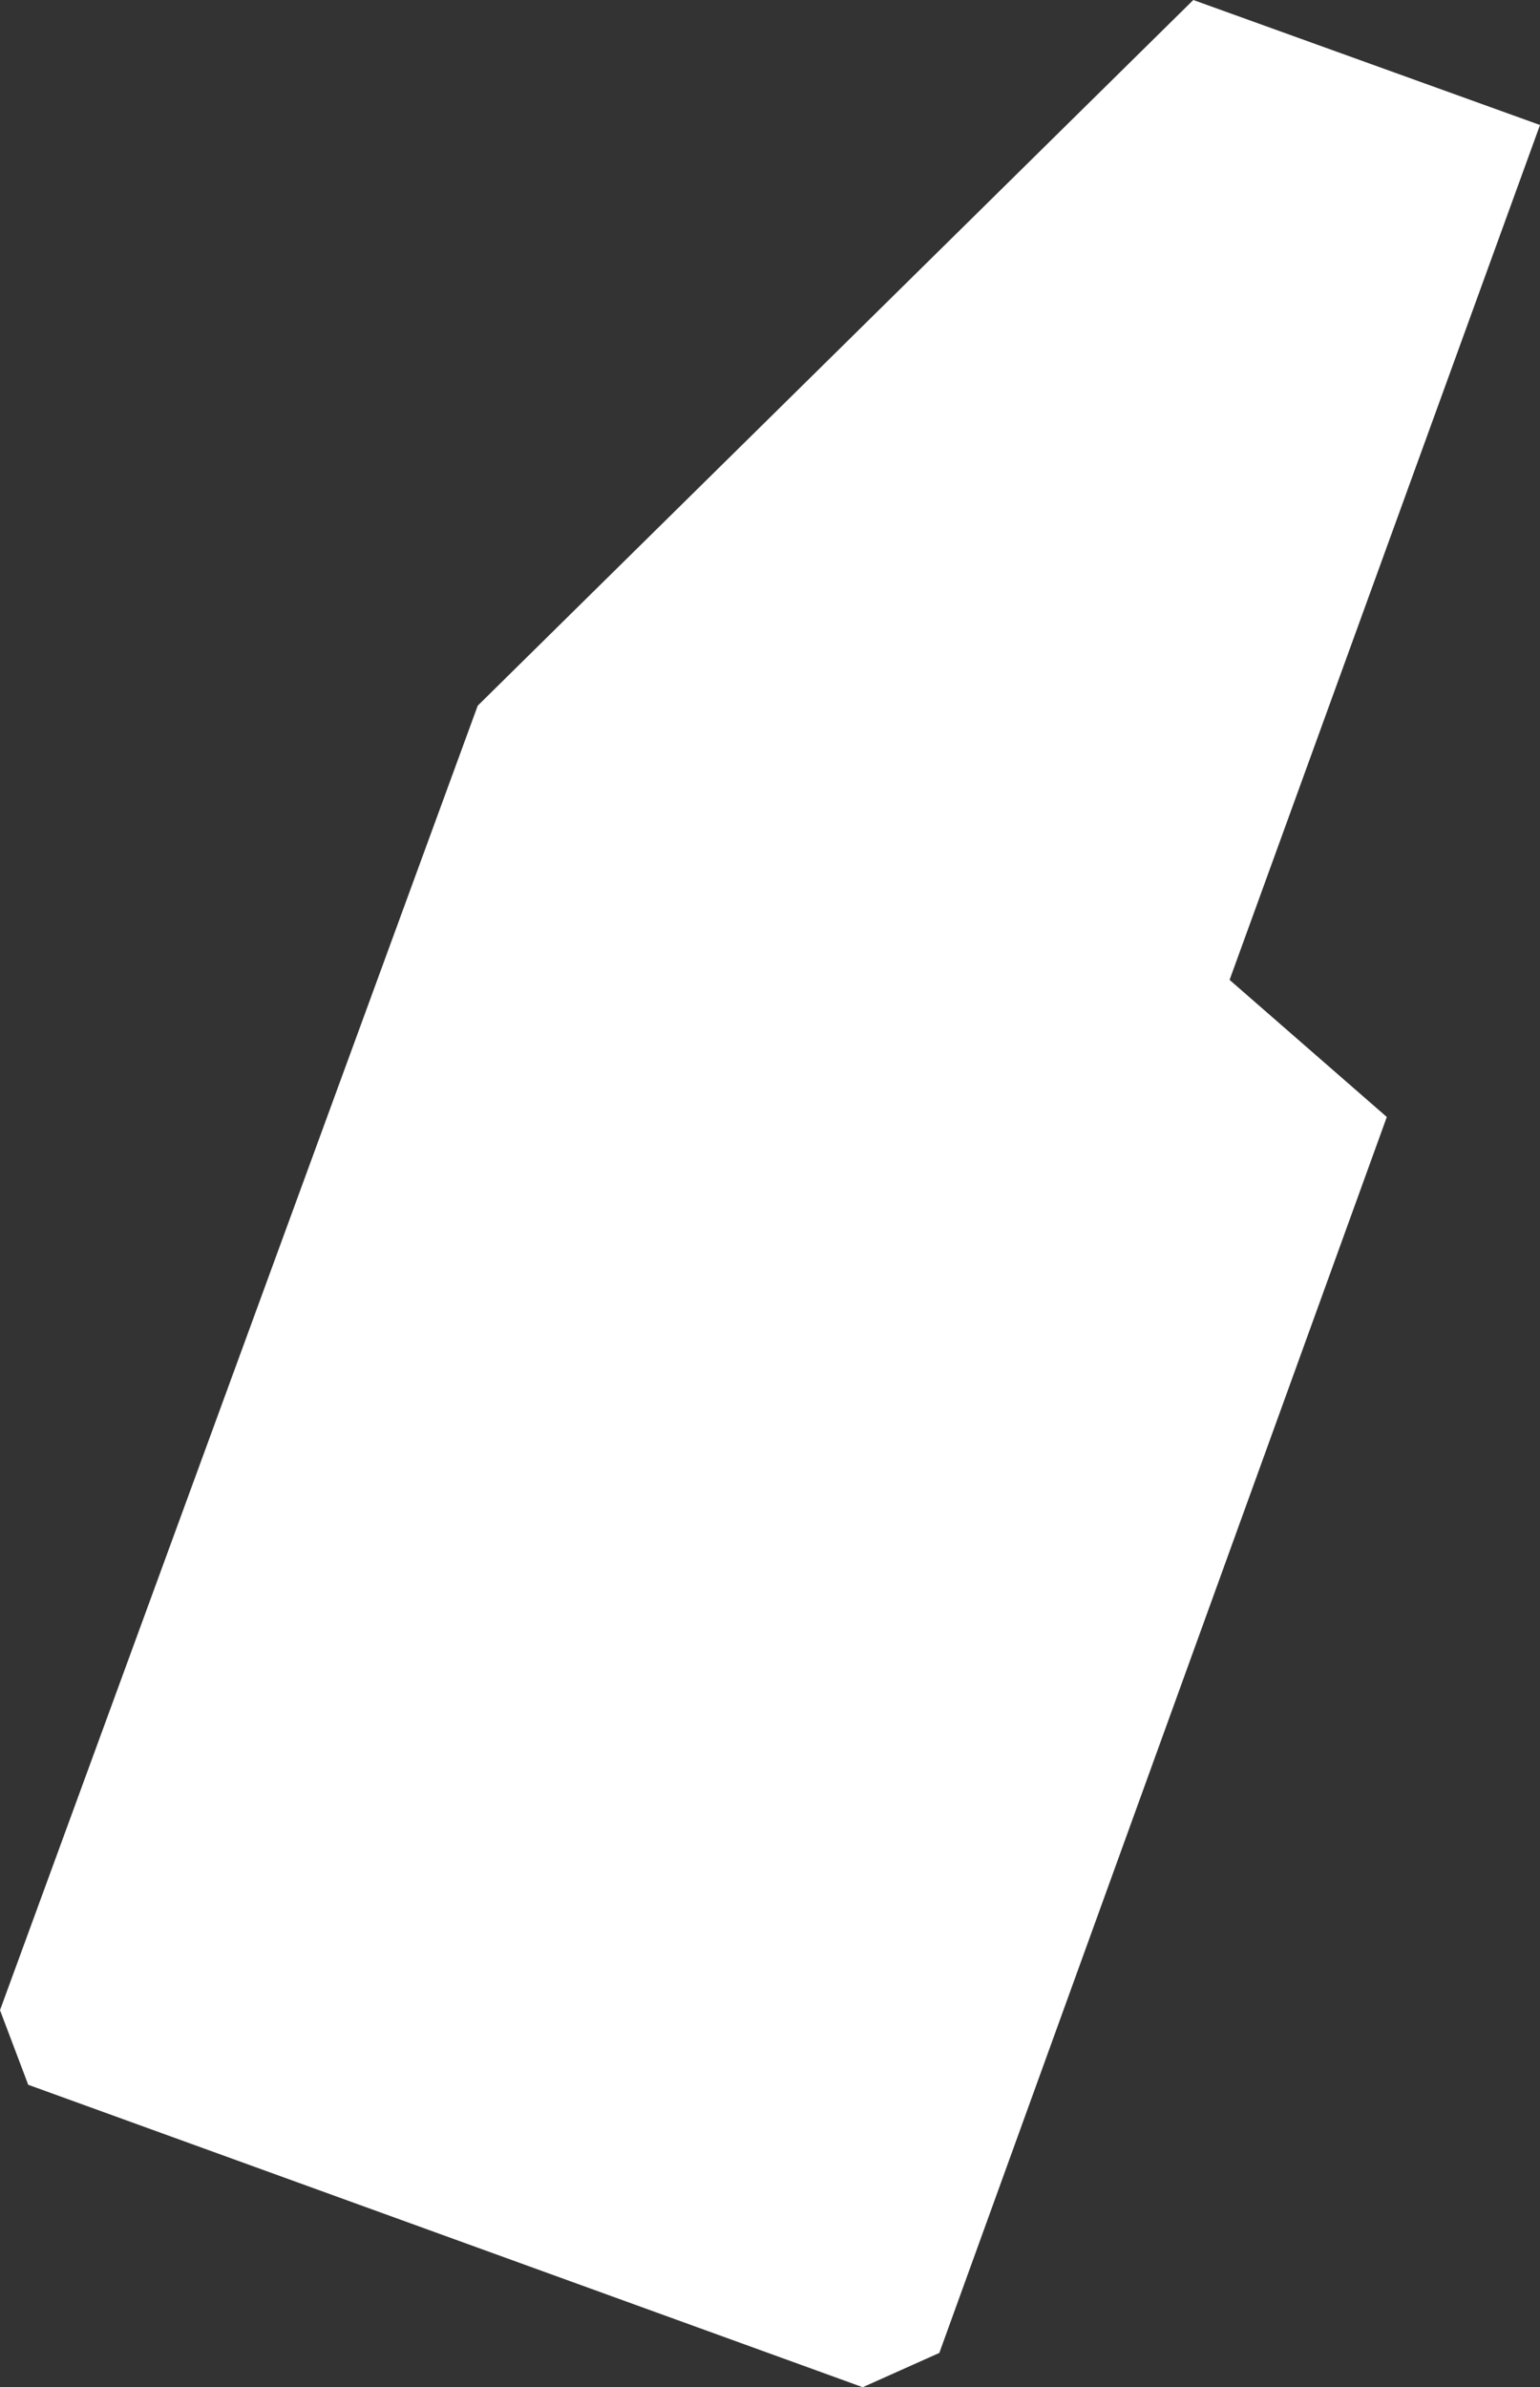 <?xml version="1.0" encoding="UTF-8" standalone="no"?>
<svg xmlns:xlink="http://www.w3.org/1999/xlink" height="59.2px" width="38.2px" xmlns="http://www.w3.org/2000/svg">
  <rect width="100%" height="100%" fill="#333333" stroke="none"/>
  <g transform="matrix(1.0, 0.0, 0.0, 1.0, -295.25, -383.75)">
    <path d="M333.45 386.85 L325.75 408.05 329.65 411.45 318.55 442.1 316.65 442.95 295.95 435.45 295.25 433.6 307.1 401.25 324.85 383.75 333.45 386.85" fill="#ffffff" fill-rule="evenodd" stroke="none"/>
  </g>
</svg>
